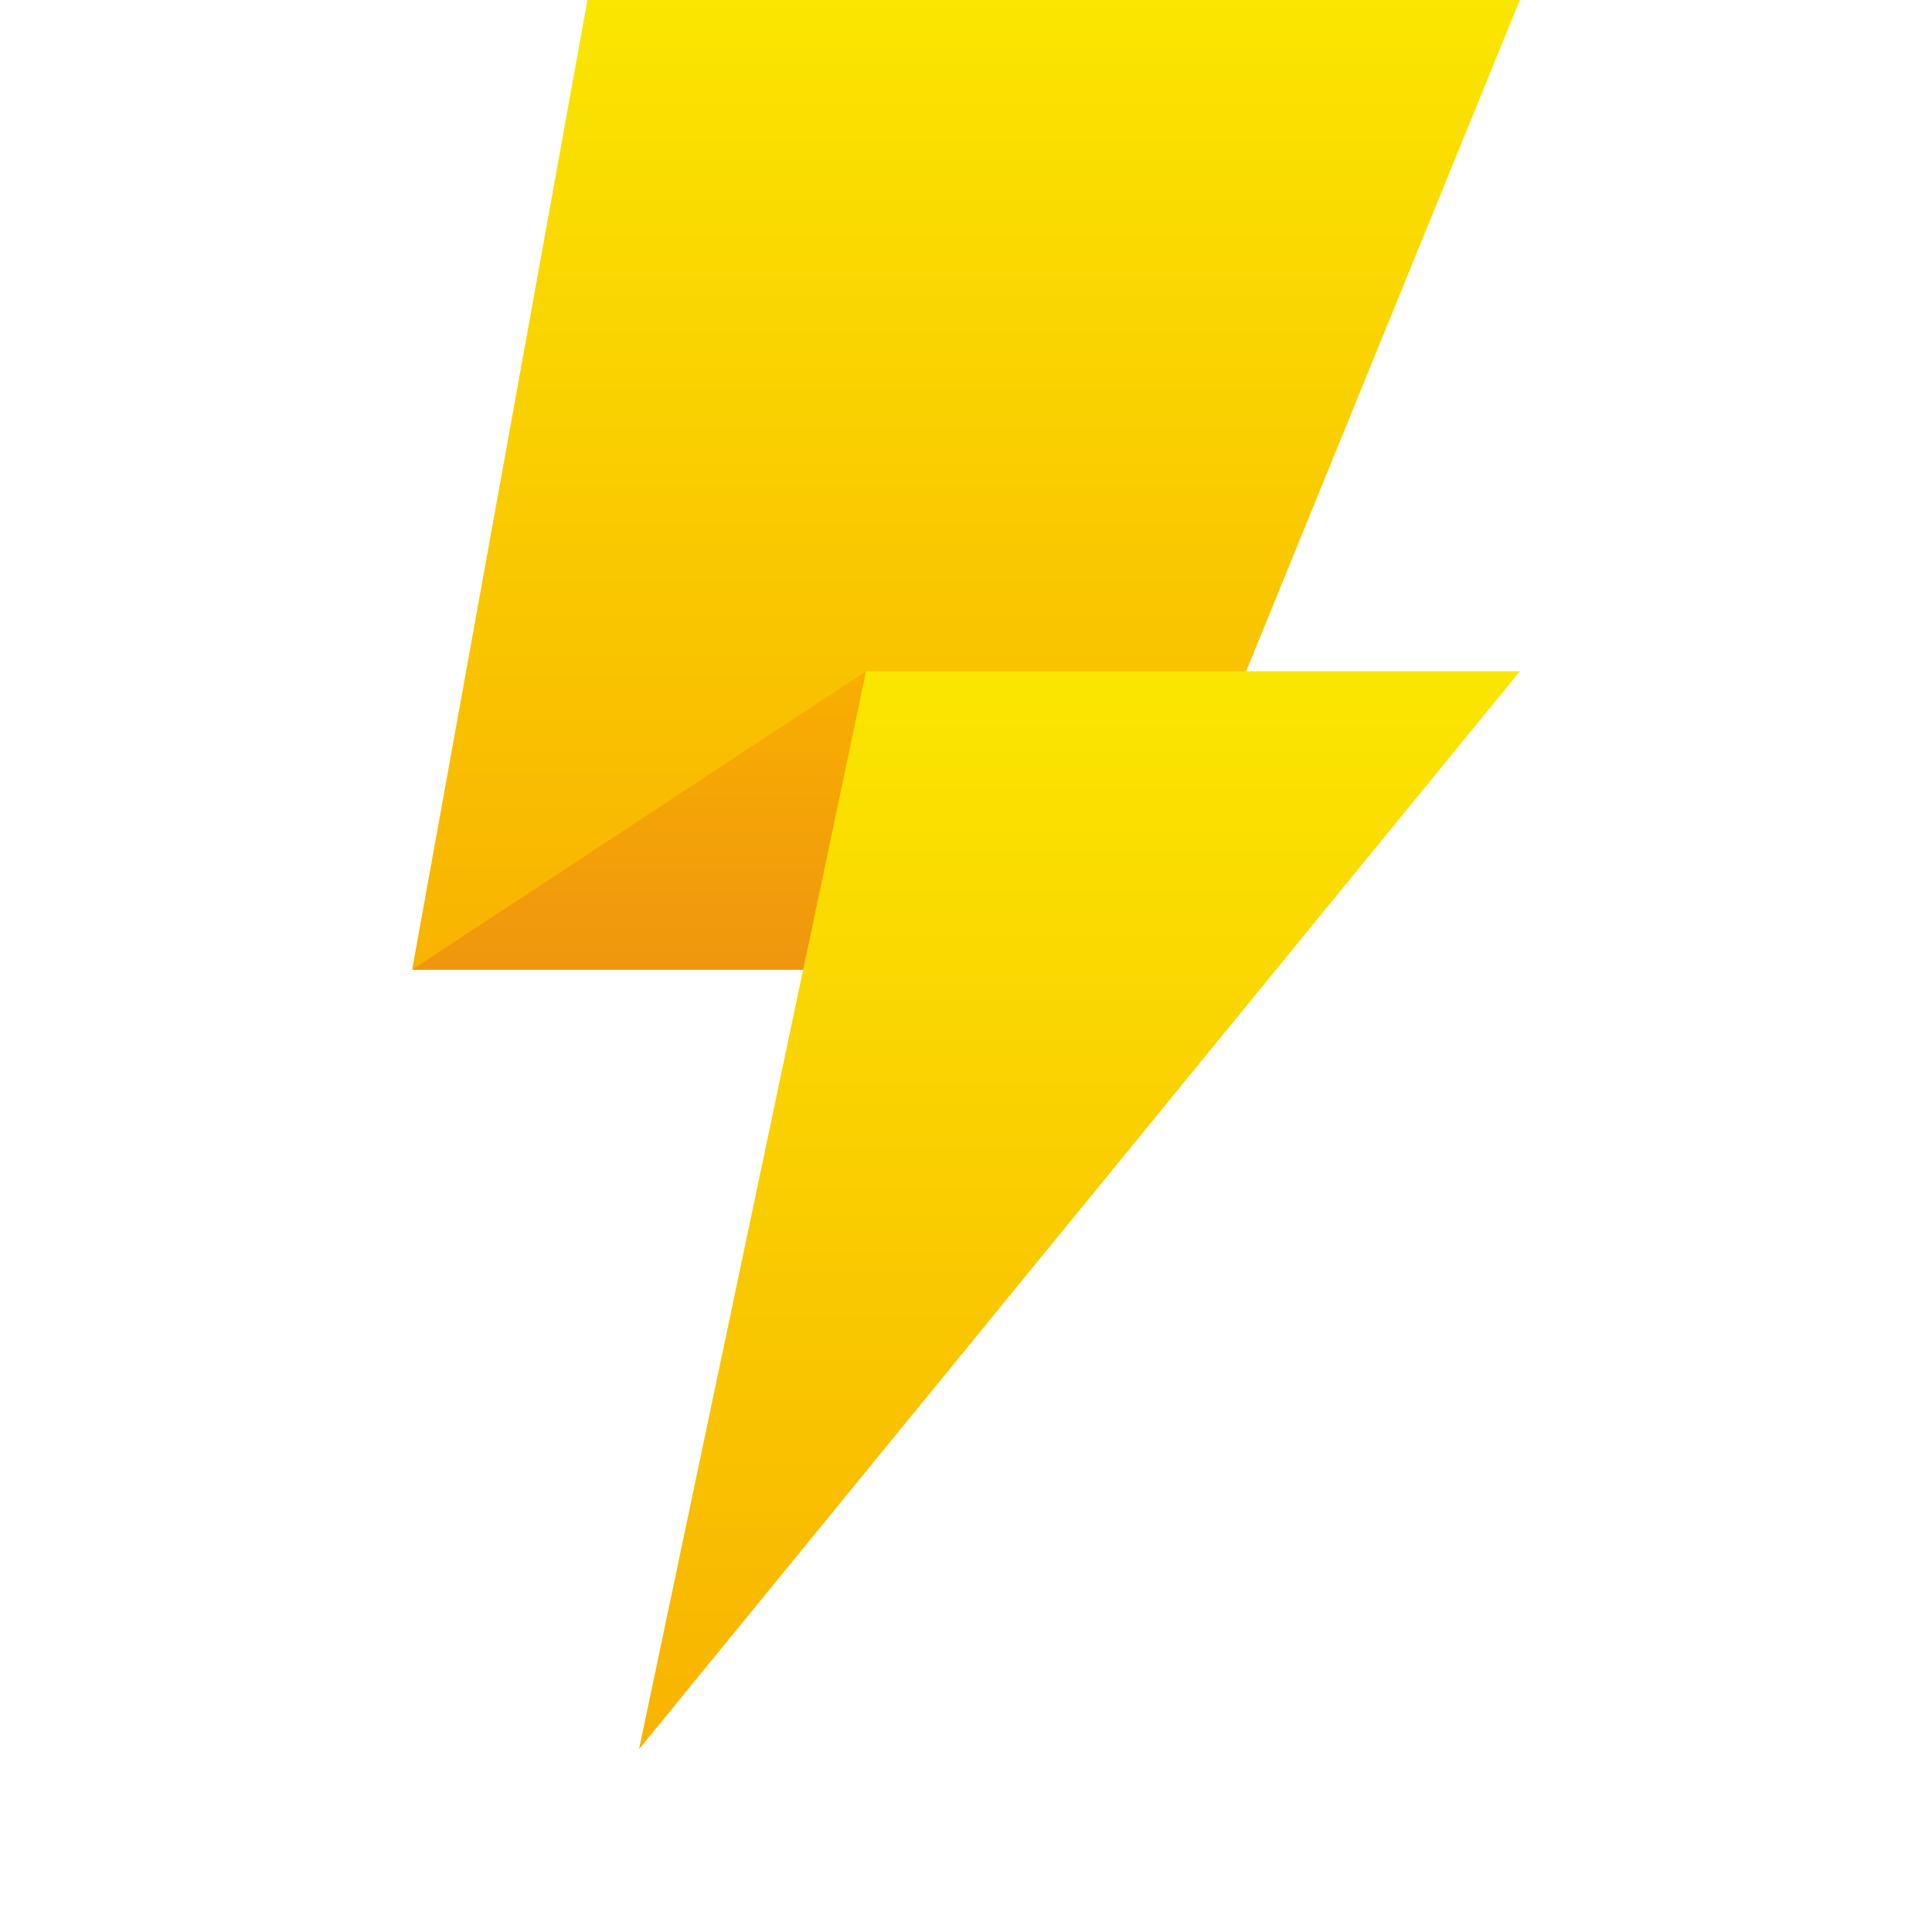 <svg xmlns="http://www.w3.org/2000/svg" viewBox="0 0 283.465 283.465"><defs><linearGradient id="a" x2="0" y2="1"><stop offset="0" stop-color="#fae600"/><stop offset="1" stop-color="#f9b300"/></linearGradient><linearGradient id="b" x2="0" y2="1"><stop offset="0" stop-color="#f9af00"/><stop offset="1" stop-color="#ef960f"/></linearGradient></defs><path fill="url(#a)" d="M164.989 142.275H60.472L86.191 0h136.802l-58.004 142.275z"/><path fill="url(#a)" d="M93.76 256.641l33.289-158.143h95.944"/><path fill="url(#b)" d="M127.049 98.498l-9.215 43.777H60.472"/></svg>